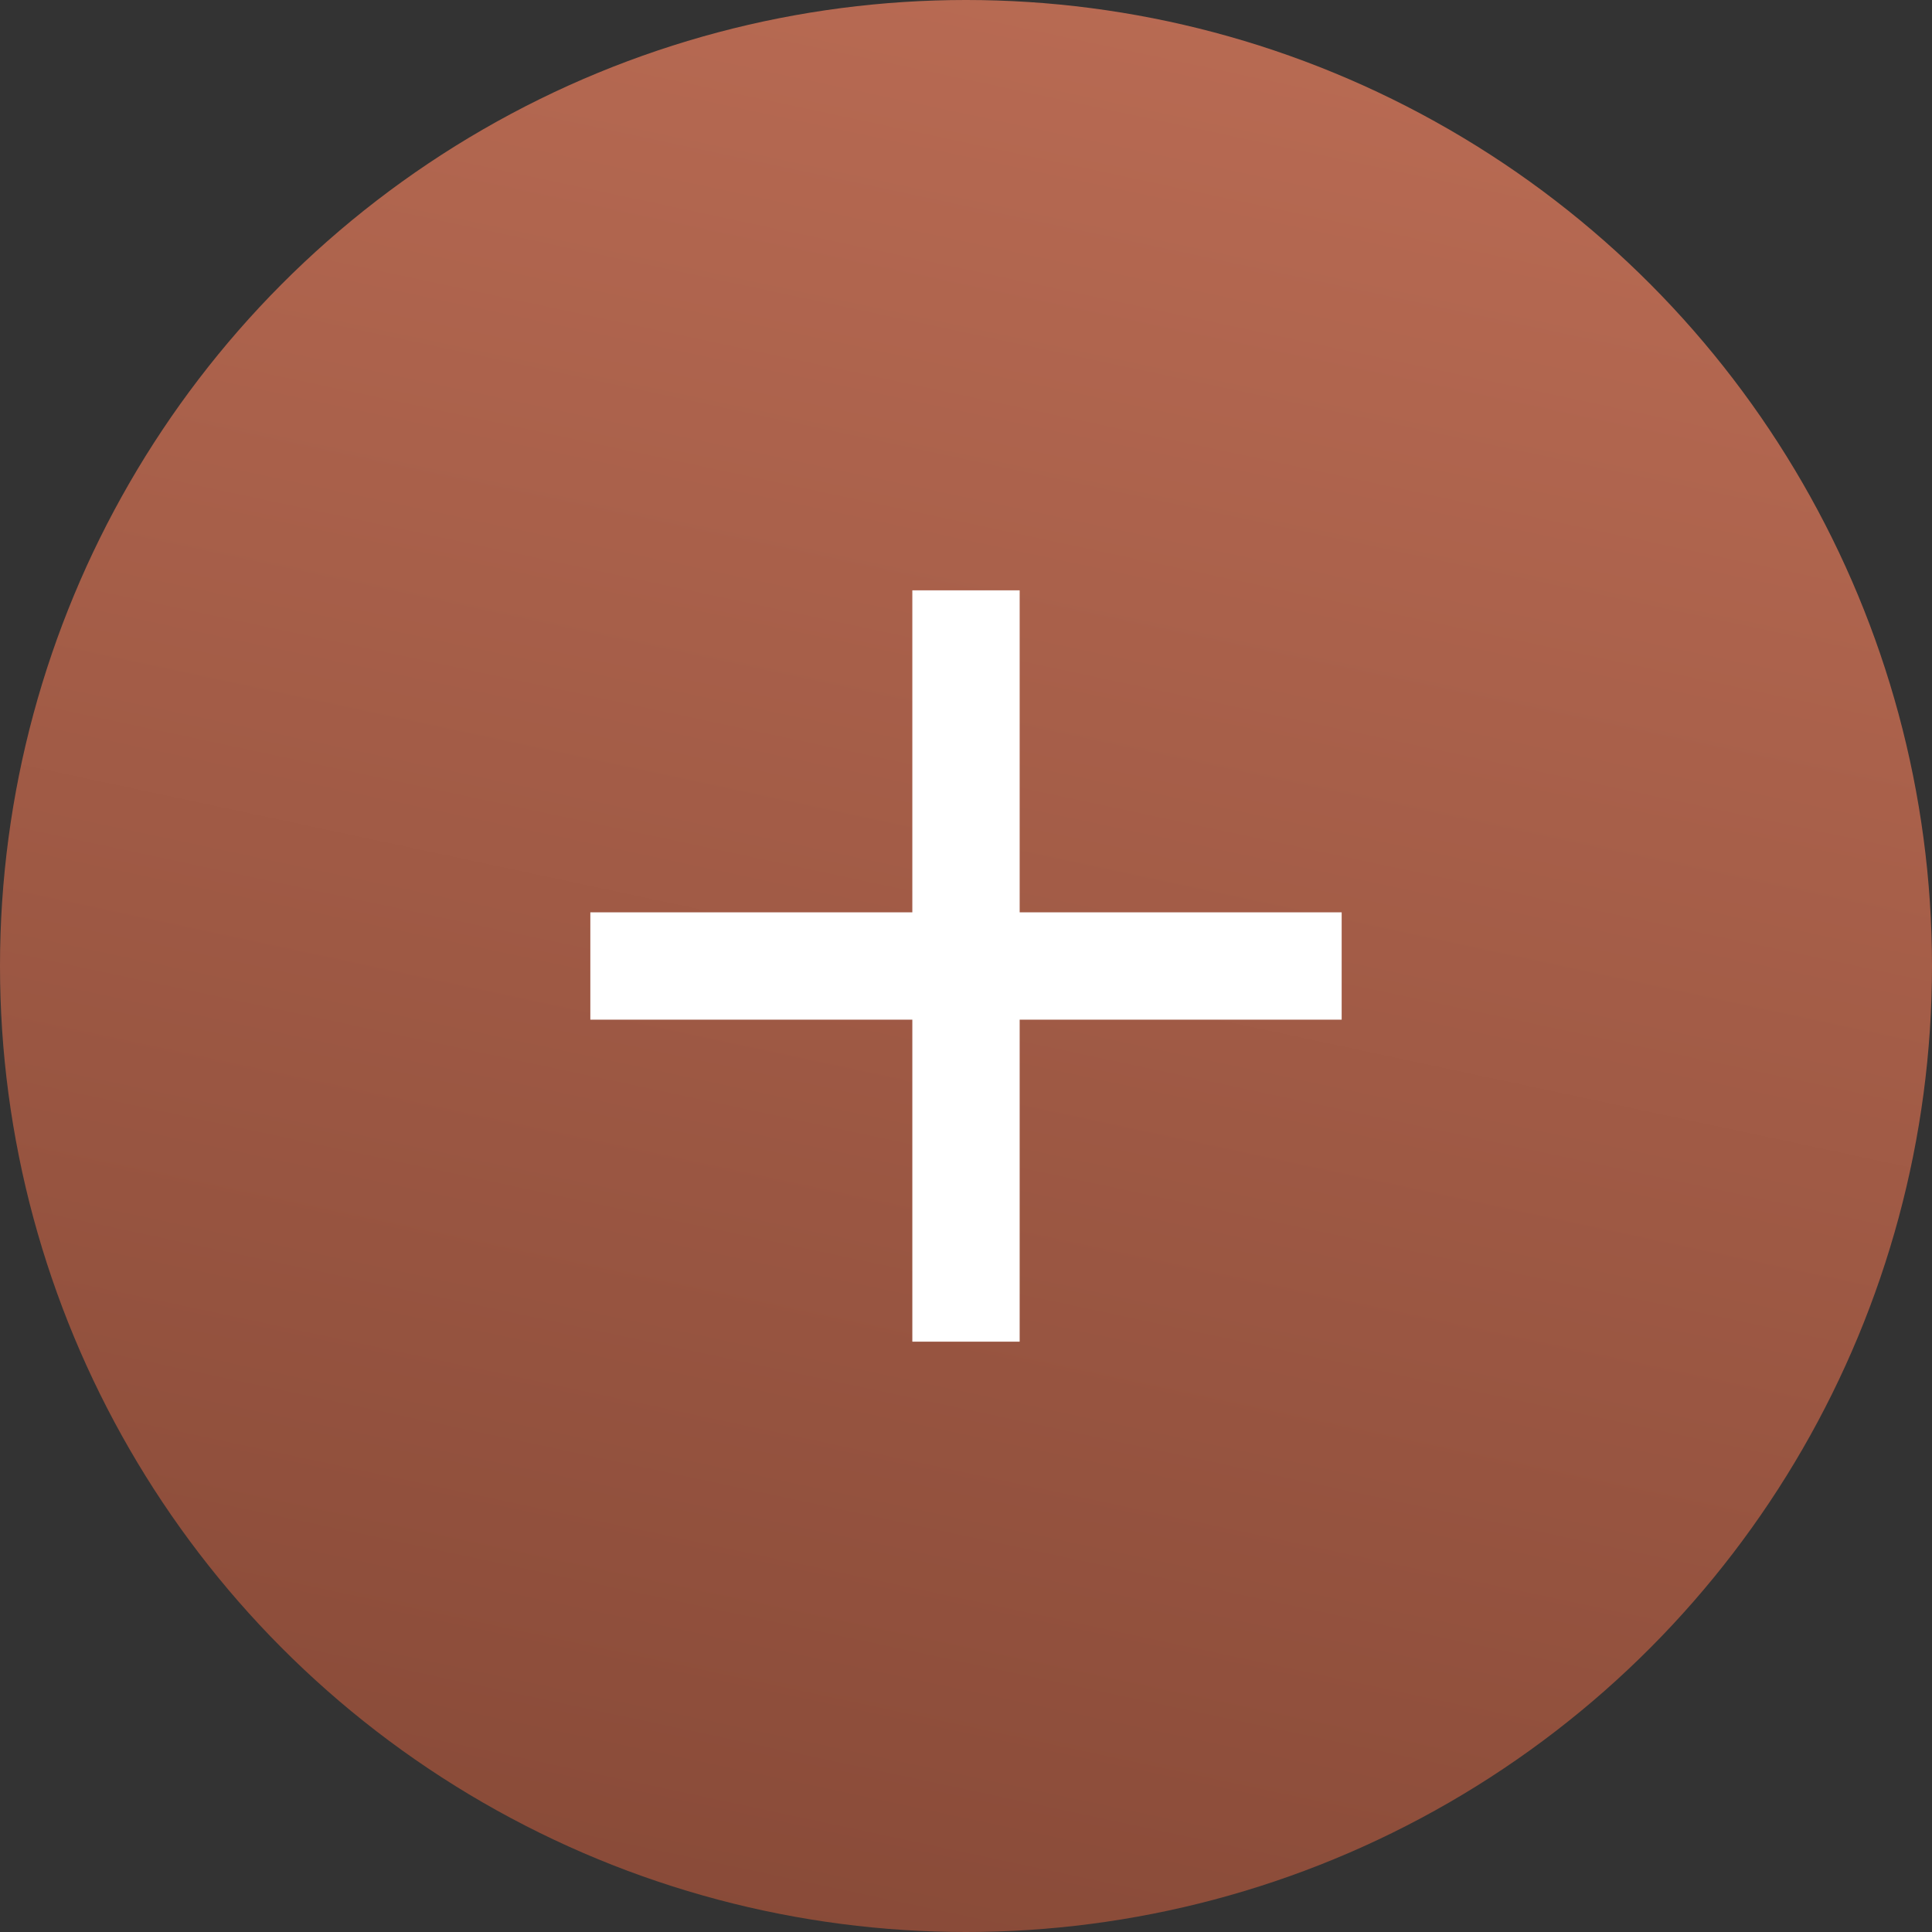 <svg width="18" height="18" viewBox="0 0 18 18" fill="none" xmlns="http://www.w3.org/2000/svg">
<rect x="0" y="0" width="18" height="18" fill="#333333" stroke="none"/>
<circle cx="9" cy="9" r="9" fill="url(#paint0_linear_195:58)"/>
<path fill-rule="evenodd" clip-rule="evenodd" d="M8.5 5.5V8.5H5.5V9.5H8.5V12.5H9.5V9.5H12.5V8.5H9.5V5.5H8.5Z" fill="white"/>
<defs>
<linearGradient id="paint0_linear_195:58" x1="18" y1="0" x2="13.545" y2="20.889" gradientUnits="userSpaceOnUse">
<stop stop-color="#BC6D55"/>
<stop offset="1" stop-color="#854836"/>
</linearGradient>
</defs>
</svg>
